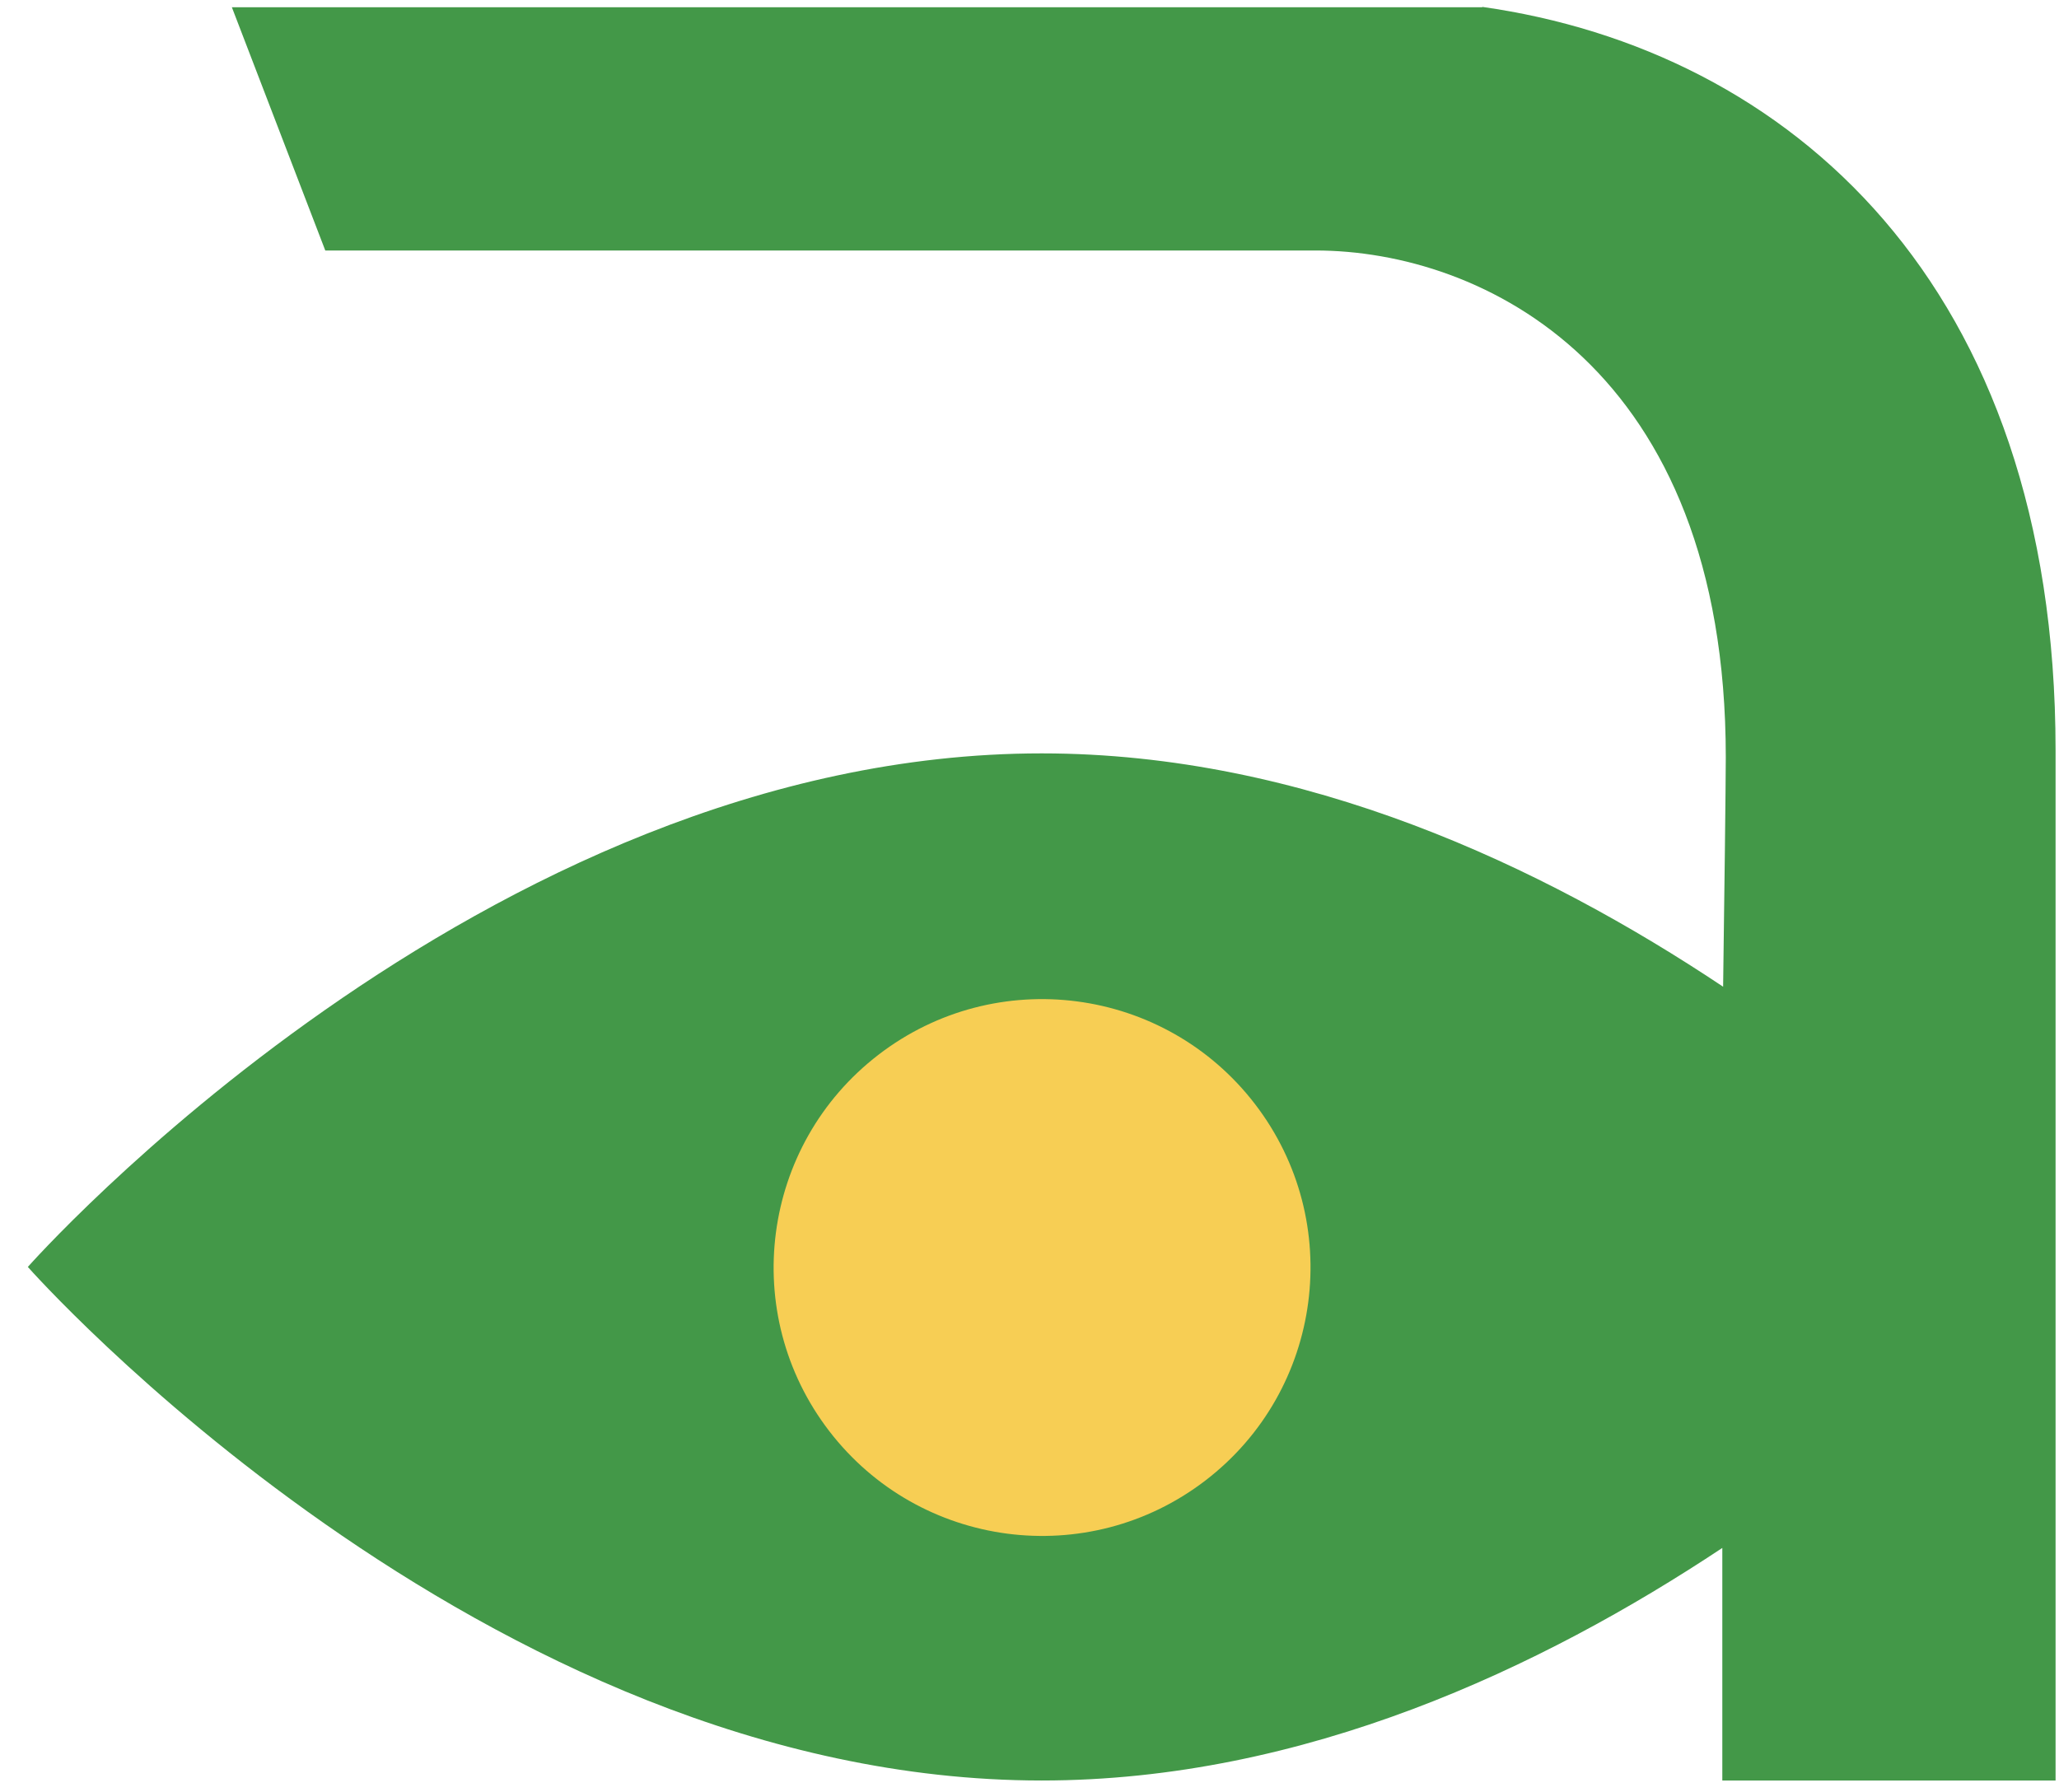 <svg width="54" height="47" viewBox="0 0 54 47" fill="none" xmlns="http://www.w3.org/2000/svg">
<path d="M38.88 0.19H6.081L8.531 6.57H34.501C38.87 6.57 45.261 9.63 45.261 19.86C45.261 20.51 45.221 23.79 45.191 25.88C40.471 22.73 34.211 19.76 27.32 19.76C12.63 19.76 0.73 33.23 0.73 33.23C0.73 33.23 12.63 46.7 27.32 46.7C34.2 46.7 40.441 43.74 45.17 40.6V46.7H53.91V19.68C53.91 7.44 46.91 1.32 38.87 0.18L38.88 0.19Z" fill="#439848"/>
<path d="M31.618 38.828C34.702 36.46 35.281 32.04 32.913 28.957C30.544 25.873 26.124 25.294 23.041 27.663C19.958 30.031 19.378 34.451 21.747 37.534C24.115 40.617 28.535 41.197 31.618 38.828Z" fill="#F7CE54"/>
</svg>
